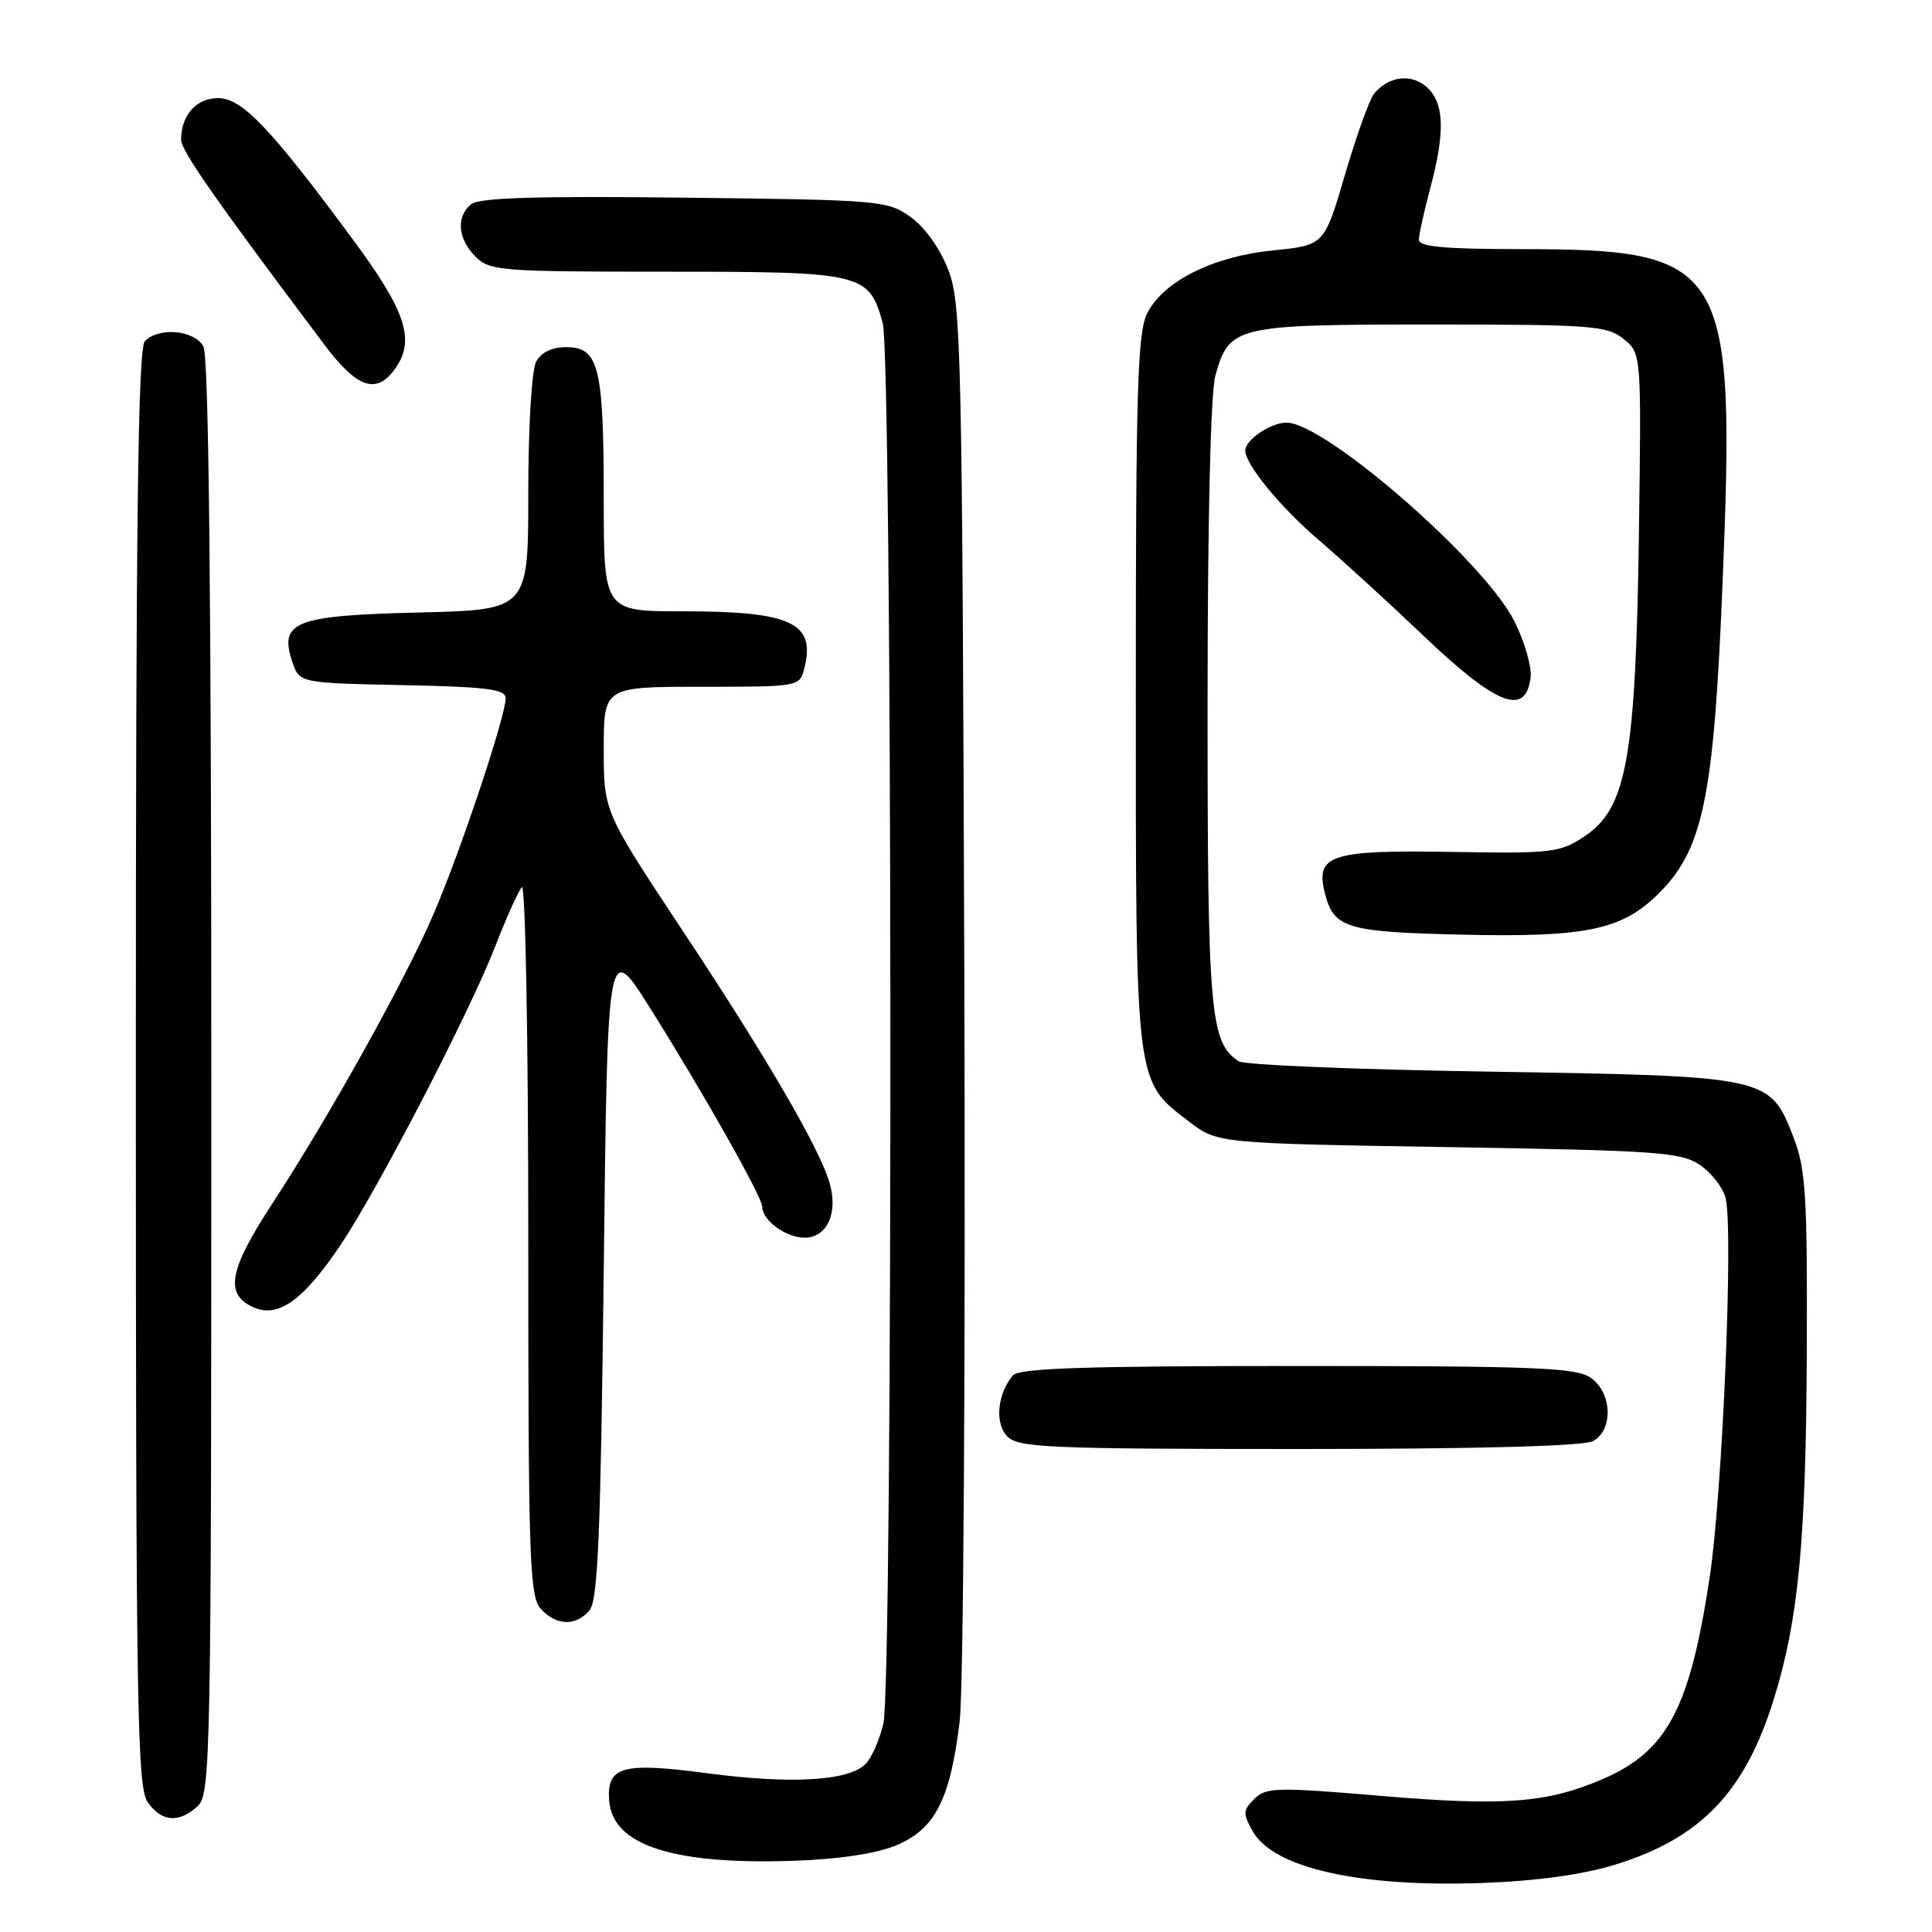<?xml version="1.0" encoding="UTF-8" standalone="no"?>
<!DOCTYPE svg PUBLIC "-//W3C//DTD SVG 1.1//EN" "http://www.w3.org/Graphics/SVG/1.1/DTD/svg11.dtd" >
<svg xmlns="http://www.w3.org/2000/svg" xmlns:xlink="http://www.w3.org/1999/xlink" version="1.1" viewBox="0 0 256 256">
 <g >
 <path fill="currentColor"
d=" M 214.01 247.08 C 225.39 243.56 231.23 237.46 235.06 225.08 C 238.32 214.56 239.31 204.09 239.41 179.00 C 239.49 158.43 239.27 154.90 237.66 150.73 C 234.53 142.61 234.42 142.59 197.50 142.00 C 179.90 141.73 164.89 141.11 164.15 140.63 C 160.34 138.17 160.00 134.30 160.01 93.28 C 160.01 68.99 160.41 52.05 161.04 49.78 C 162.88 43.19 163.66 43.00 189.61 43.00 C 210.97 43.00 212.96 43.15 215.14 44.92 C 217.50 46.84 217.50 46.84 217.16 71.04 C 216.74 100.41 215.54 107.08 210.01 110.78 C 206.71 112.99 205.76 113.11 192.23 112.88 C 176.32 112.62 174.28 113.28 175.54 118.30 C 176.71 122.98 178.33 123.48 193.46 123.84 C 209.83 124.23 214.72 123.27 219.48 118.69 C 225.66 112.76 227.08 106.02 228.25 77.25 C 229.97 34.81 228.88 33.02 201.25 33.01 C 191.31 33.00 188.00 32.69 188.01 31.75 C 188.02 31.06 188.69 28.02 189.50 25.00 C 191.51 17.51 191.39 13.66 189.07 11.56 C 187.02 9.71 184.02 10.07 182.08 12.40 C 181.48 13.13 179.74 17.95 178.23 23.11 C 175.47 32.50 175.47 32.50 168.75 33.17 C 160.76 33.96 154.16 37.25 152.01 41.52 C 150.73 44.05 150.50 51.63 150.50 91.50 C 150.50 144.10 150.38 143.14 157.56 148.62 C 161.34 151.50 161.34 151.50 191.92 152.00 C 219.67 152.45 222.76 152.67 225.26 154.37 C 226.78 155.40 228.30 157.37 228.65 158.74 C 229.70 162.92 228.24 197.83 226.54 209.00 C 223.90 226.45 220.90 232.09 212.27 235.78 C 204.93 238.92 199.24 239.34 182.92 237.96 C 169.13 236.79 167.75 236.83 166.20 238.37 C 164.69 239.88 164.67 240.31 166.01 242.68 C 168.76 247.54 180.23 250.10 196.50 249.50 C 203.67 249.24 209.76 248.39 214.01 247.08 Z  M 118.67 244.55 C 123.88 242.42 125.91 238.49 127.16 228.09 C 127.67 223.86 127.94 180.58 127.78 130.50 C 127.50 45.98 127.37 40.21 125.65 35.75 C 124.55 32.92 122.54 30.10 120.66 28.75 C 117.60 26.57 116.65 26.49 90.67 26.19 C 71.10 25.96 63.46 26.20 62.42 27.06 C 60.41 28.73 60.66 31.66 63.00 34.00 C 64.89 35.89 66.33 36.00 88.28 36.00 C 114.35 36.00 115.12 36.18 116.96 42.78 C 118.26 47.48 118.35 222.79 117.05 228.39 C 116.55 230.53 115.49 232.94 114.68 233.75 C 112.44 235.99 104.82 236.43 93.76 234.97 C 82.42 233.47 80.37 234.04 80.72 238.61 C 81.17 244.49 89.12 247.09 105.00 246.57 C 111.01 246.38 116.03 245.63 118.67 244.55 Z  M 26.17 239.35 C 27.92 237.76 28.00 233.46 28.00 142.78 C 28.00 79.27 27.66 47.23 26.96 45.93 C 25.79 43.74 21.10 43.30 19.20 45.20 C 18.28 46.12 18.00 68.86 18.00 141.48 C 18.00 225.91 18.17 236.80 19.56 238.78 C 21.41 241.42 23.66 241.61 26.17 239.35 Z  M 78.13 213.35 C 79.23 212.02 79.60 203.03 80.00 168.16 C 80.50 124.62 80.50 124.62 86.13 133.56 C 93.15 144.72 101.00 158.62 101.00 159.89 C 101.00 161.70 104.14 164.00 106.60 164.00 C 109.59 164.00 111.08 160.76 109.93 156.76 C 108.63 152.21 101.51 139.99 90.44 123.30 C 80.00 107.54 80.00 107.54 80.00 99.27 C 80.00 91.00 80.00 91.00 92.98 91.00 C 105.96 91.00 105.96 91.00 106.59 88.50 C 108.09 82.51 104.84 81.00 90.43 81.00 C 80.00 81.00 80.00 81.00 80.00 66.07 C 80.00 48.64 79.35 46.00 75.06 46.00 C 73.13 46.00 71.70 46.68 71.04 47.93 C 70.45 49.03 70.00 56.59 70.00 65.34 C 70.00 80.81 70.00 80.81 55.53 81.16 C 39.09 81.55 36.96 82.37 38.72 87.65 C 39.66 90.50 39.66 90.50 53.33 90.78 C 64.52 91.01 67.00 91.32 67.00 92.52 C 67.00 94.90 61.11 112.57 57.50 120.99 C 53.74 129.79 43.78 147.68 36.11 159.44 C 30.33 168.28 29.74 171.47 33.53 173.20 C 36.85 174.71 40.16 172.35 45.15 164.93 C 50.05 157.64 62.20 134.18 65.58 125.50 C 67.07 121.65 68.68 118.07 69.15 117.55 C 69.62 117.03 70.00 137.84 70.00 163.97 C 70.00 206.65 70.16 211.52 71.65 213.17 C 73.71 215.44 76.33 215.52 78.13 213.35 Z  M 211.07 190.96 C 213.80 189.50 213.63 184.55 210.78 182.56 C 208.86 181.22 203.46 181.00 171.90 181.00 C 143.71 181.00 135.00 181.29 134.20 182.26 C 132.13 184.76 131.79 188.65 133.50 190.36 C 134.96 191.82 139.15 192.00 172.14 192.00 C 195.73 192.00 209.83 191.62 211.07 190.96 Z  M 202.81 89.76 C 202.98 88.33 202.00 84.96 200.64 82.27 C 196.61 74.32 175.57 56.00 170.46 56.00 C 168.37 56.00 165.00 58.29 165.00 59.70 C 165.00 61.52 169.64 67.18 174.68 71.50 C 177.88 74.25 184.10 79.93 188.50 84.13 C 198.29 93.48 202.18 95.01 202.81 89.76 Z  M 52.57 48.54 C 54.97 44.87 53.66 41.06 46.75 31.72 C 35.85 16.97 32.07 13.00 28.91 13.00 C 26.01 13.00 24.00 15.26 24.00 18.52 C 24.00 19.97 28.62 26.58 43.04 45.75 C 47.45 51.61 50.05 52.37 52.57 48.54 Z "/>
</g>
</svg>